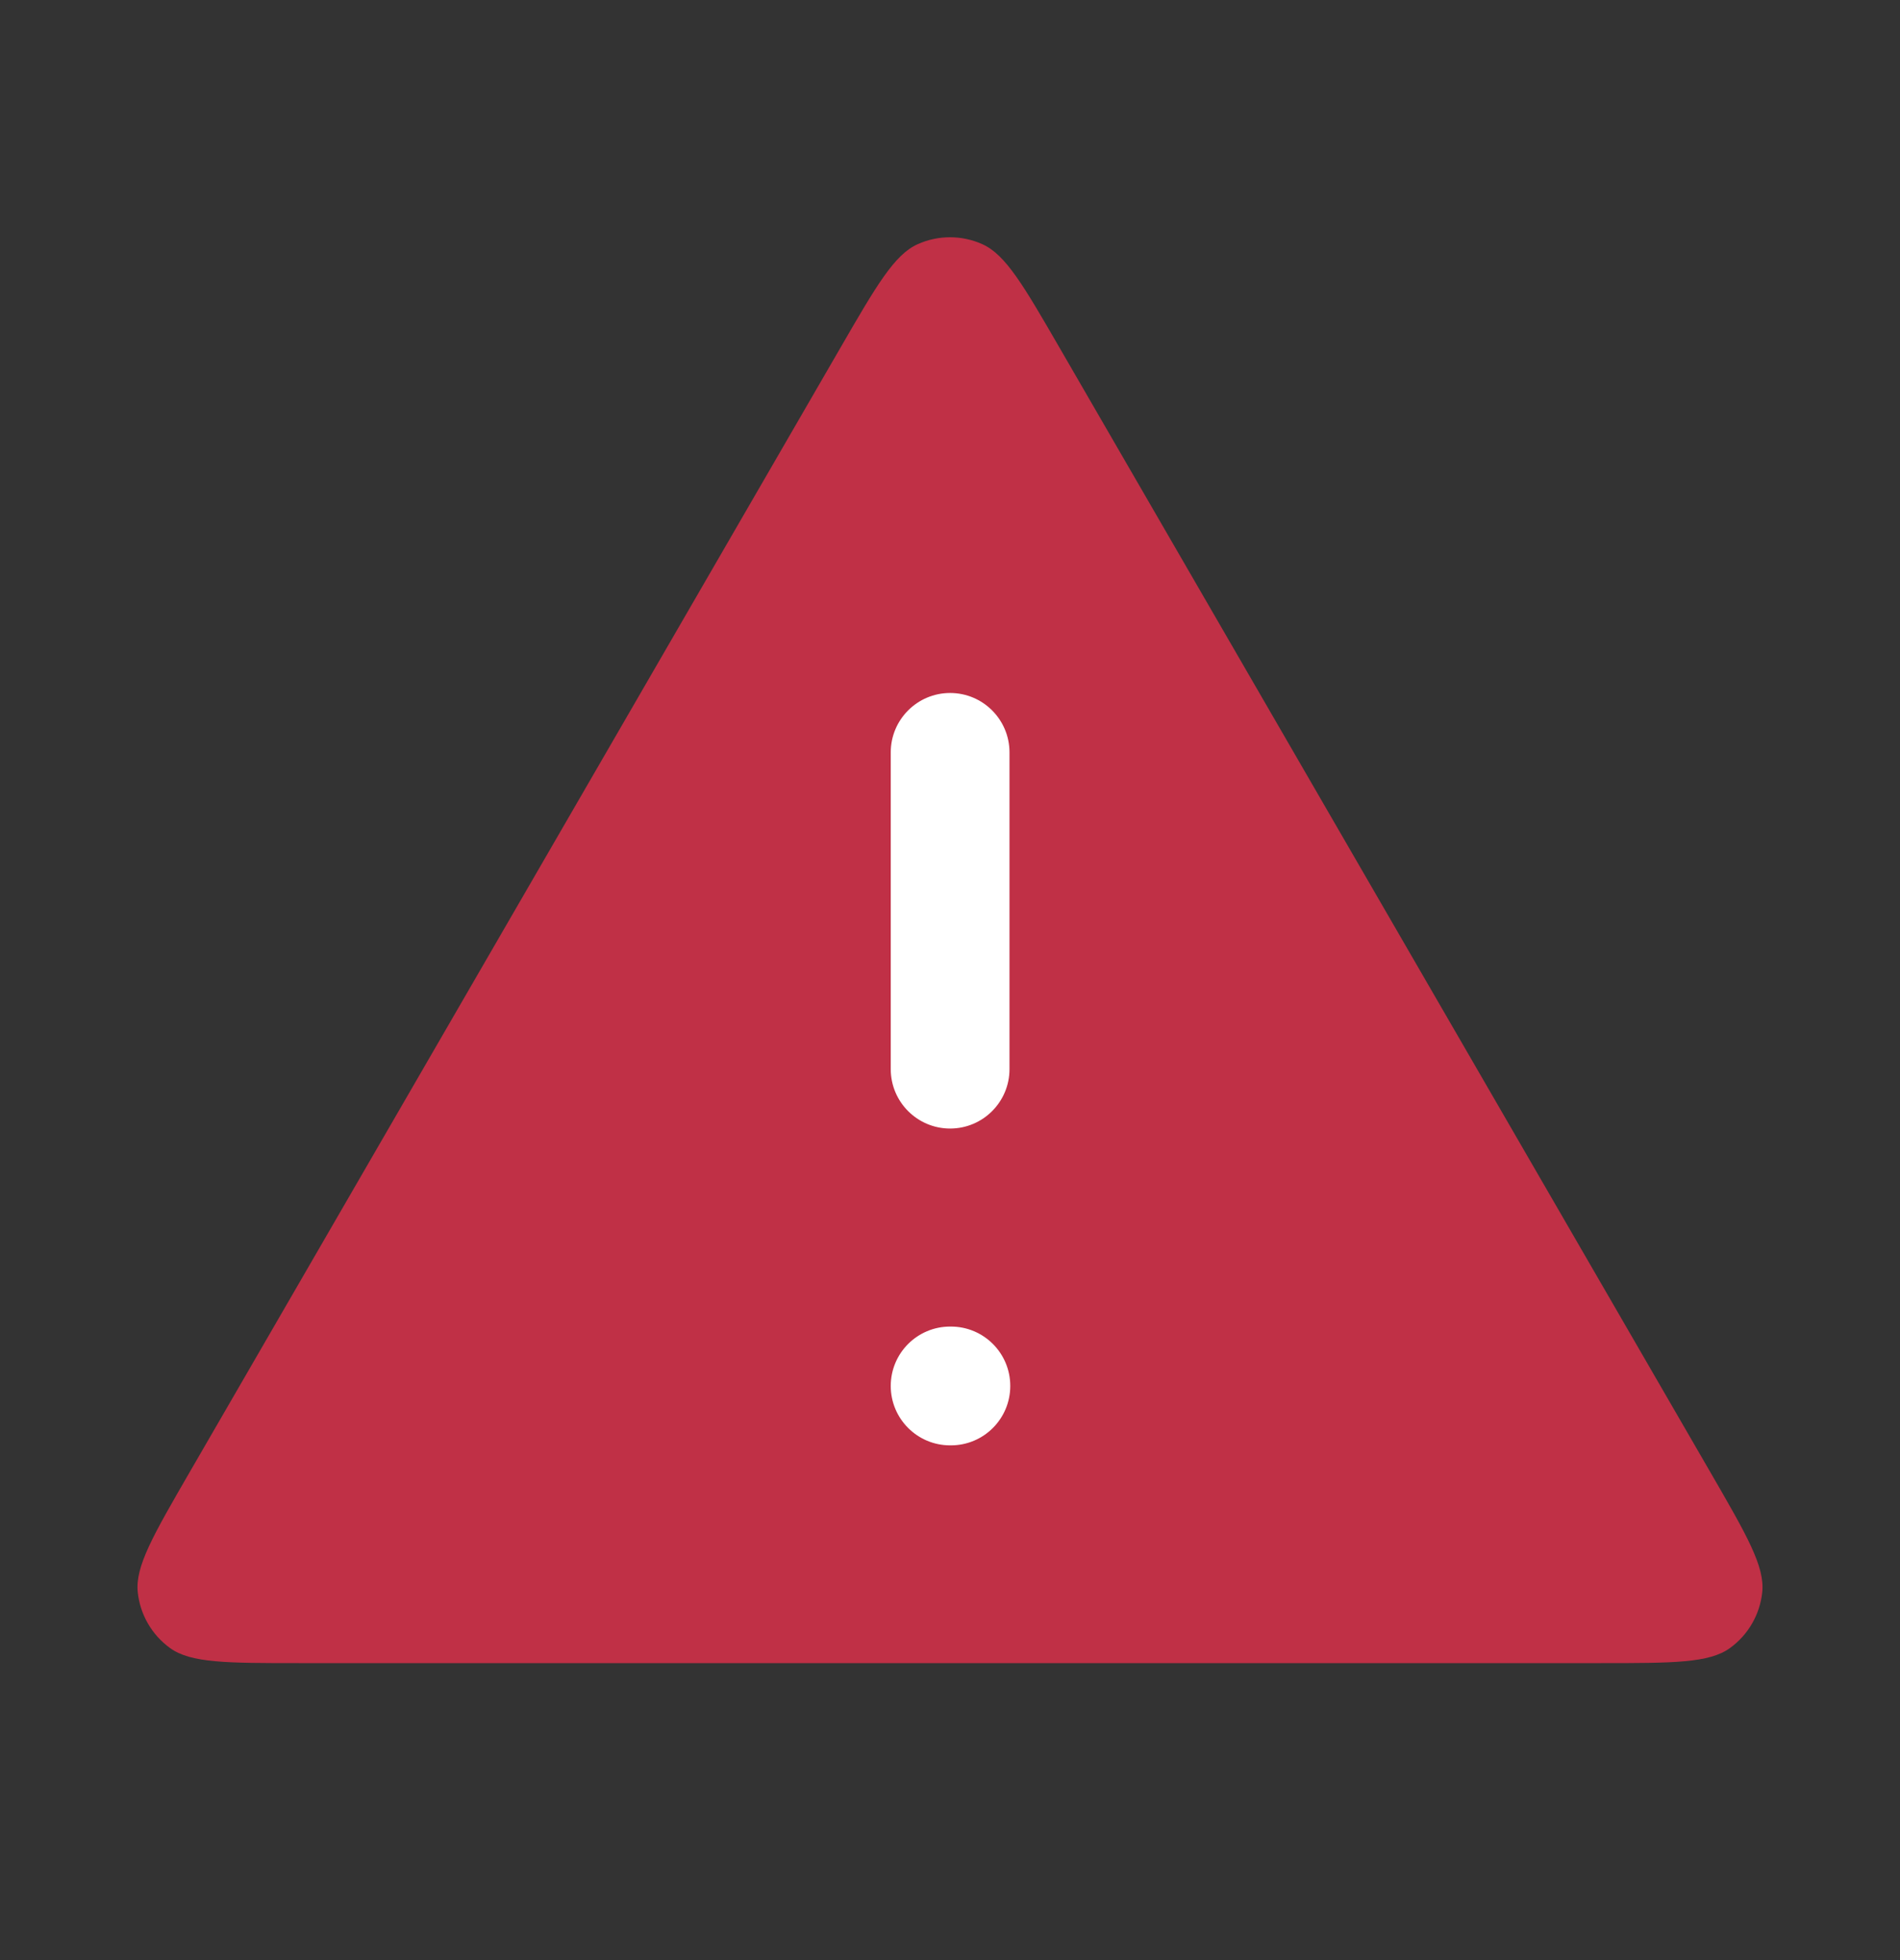 <svg width="32" height="33" viewBox="0 0 32 33" fill="none" xmlns="http://www.w3.org/2000/svg">
<rect x="0" y="0" width="32" height="33" fill="#333333" stroke="none"/>
<path d="M3.187 24.798L14.154 5.856C14.76 4.809 15.063 4.285 15.458 4.11C15.803 3.956 16.197 3.956 16.542 4.11C16.937 4.285 17.24 4.809 17.846 5.856L28.813 24.798C29.421 25.849 29.725 26.374 29.68 26.805C29.641 27.181 29.444 27.523 29.138 27.745C28.788 28 28.18 28 26.966 28H5.033C3.819 28 3.212 28 2.862 27.745C2.556 27.523 2.359 27.181 2.32 26.805C2.275 26.374 2.579 25.849 3.187 24.798Z" fill="#C03046"/>
<path fill-rule="evenodd" clip-rule="evenodd" d="M16.002 11.667C16.554 11.667 17.002 12.115 17.002 12.667V18C17.002 18.552 16.554 19 16.002 19C15.45 19 15.002 18.552 15.002 18V12.667C15.002 12.115 15.45 11.667 16.002 11.667ZM15.002 23.334C15.002 22.781 15.45 22.334 16.002 22.334H16.015C16.568 22.334 17.015 22.781 17.015 23.334C17.015 23.886 16.568 24.334 16.015 24.334H16.002C15.45 24.334 15.002 23.886 15.002 23.334Z" fill="white"/>
</svg>
